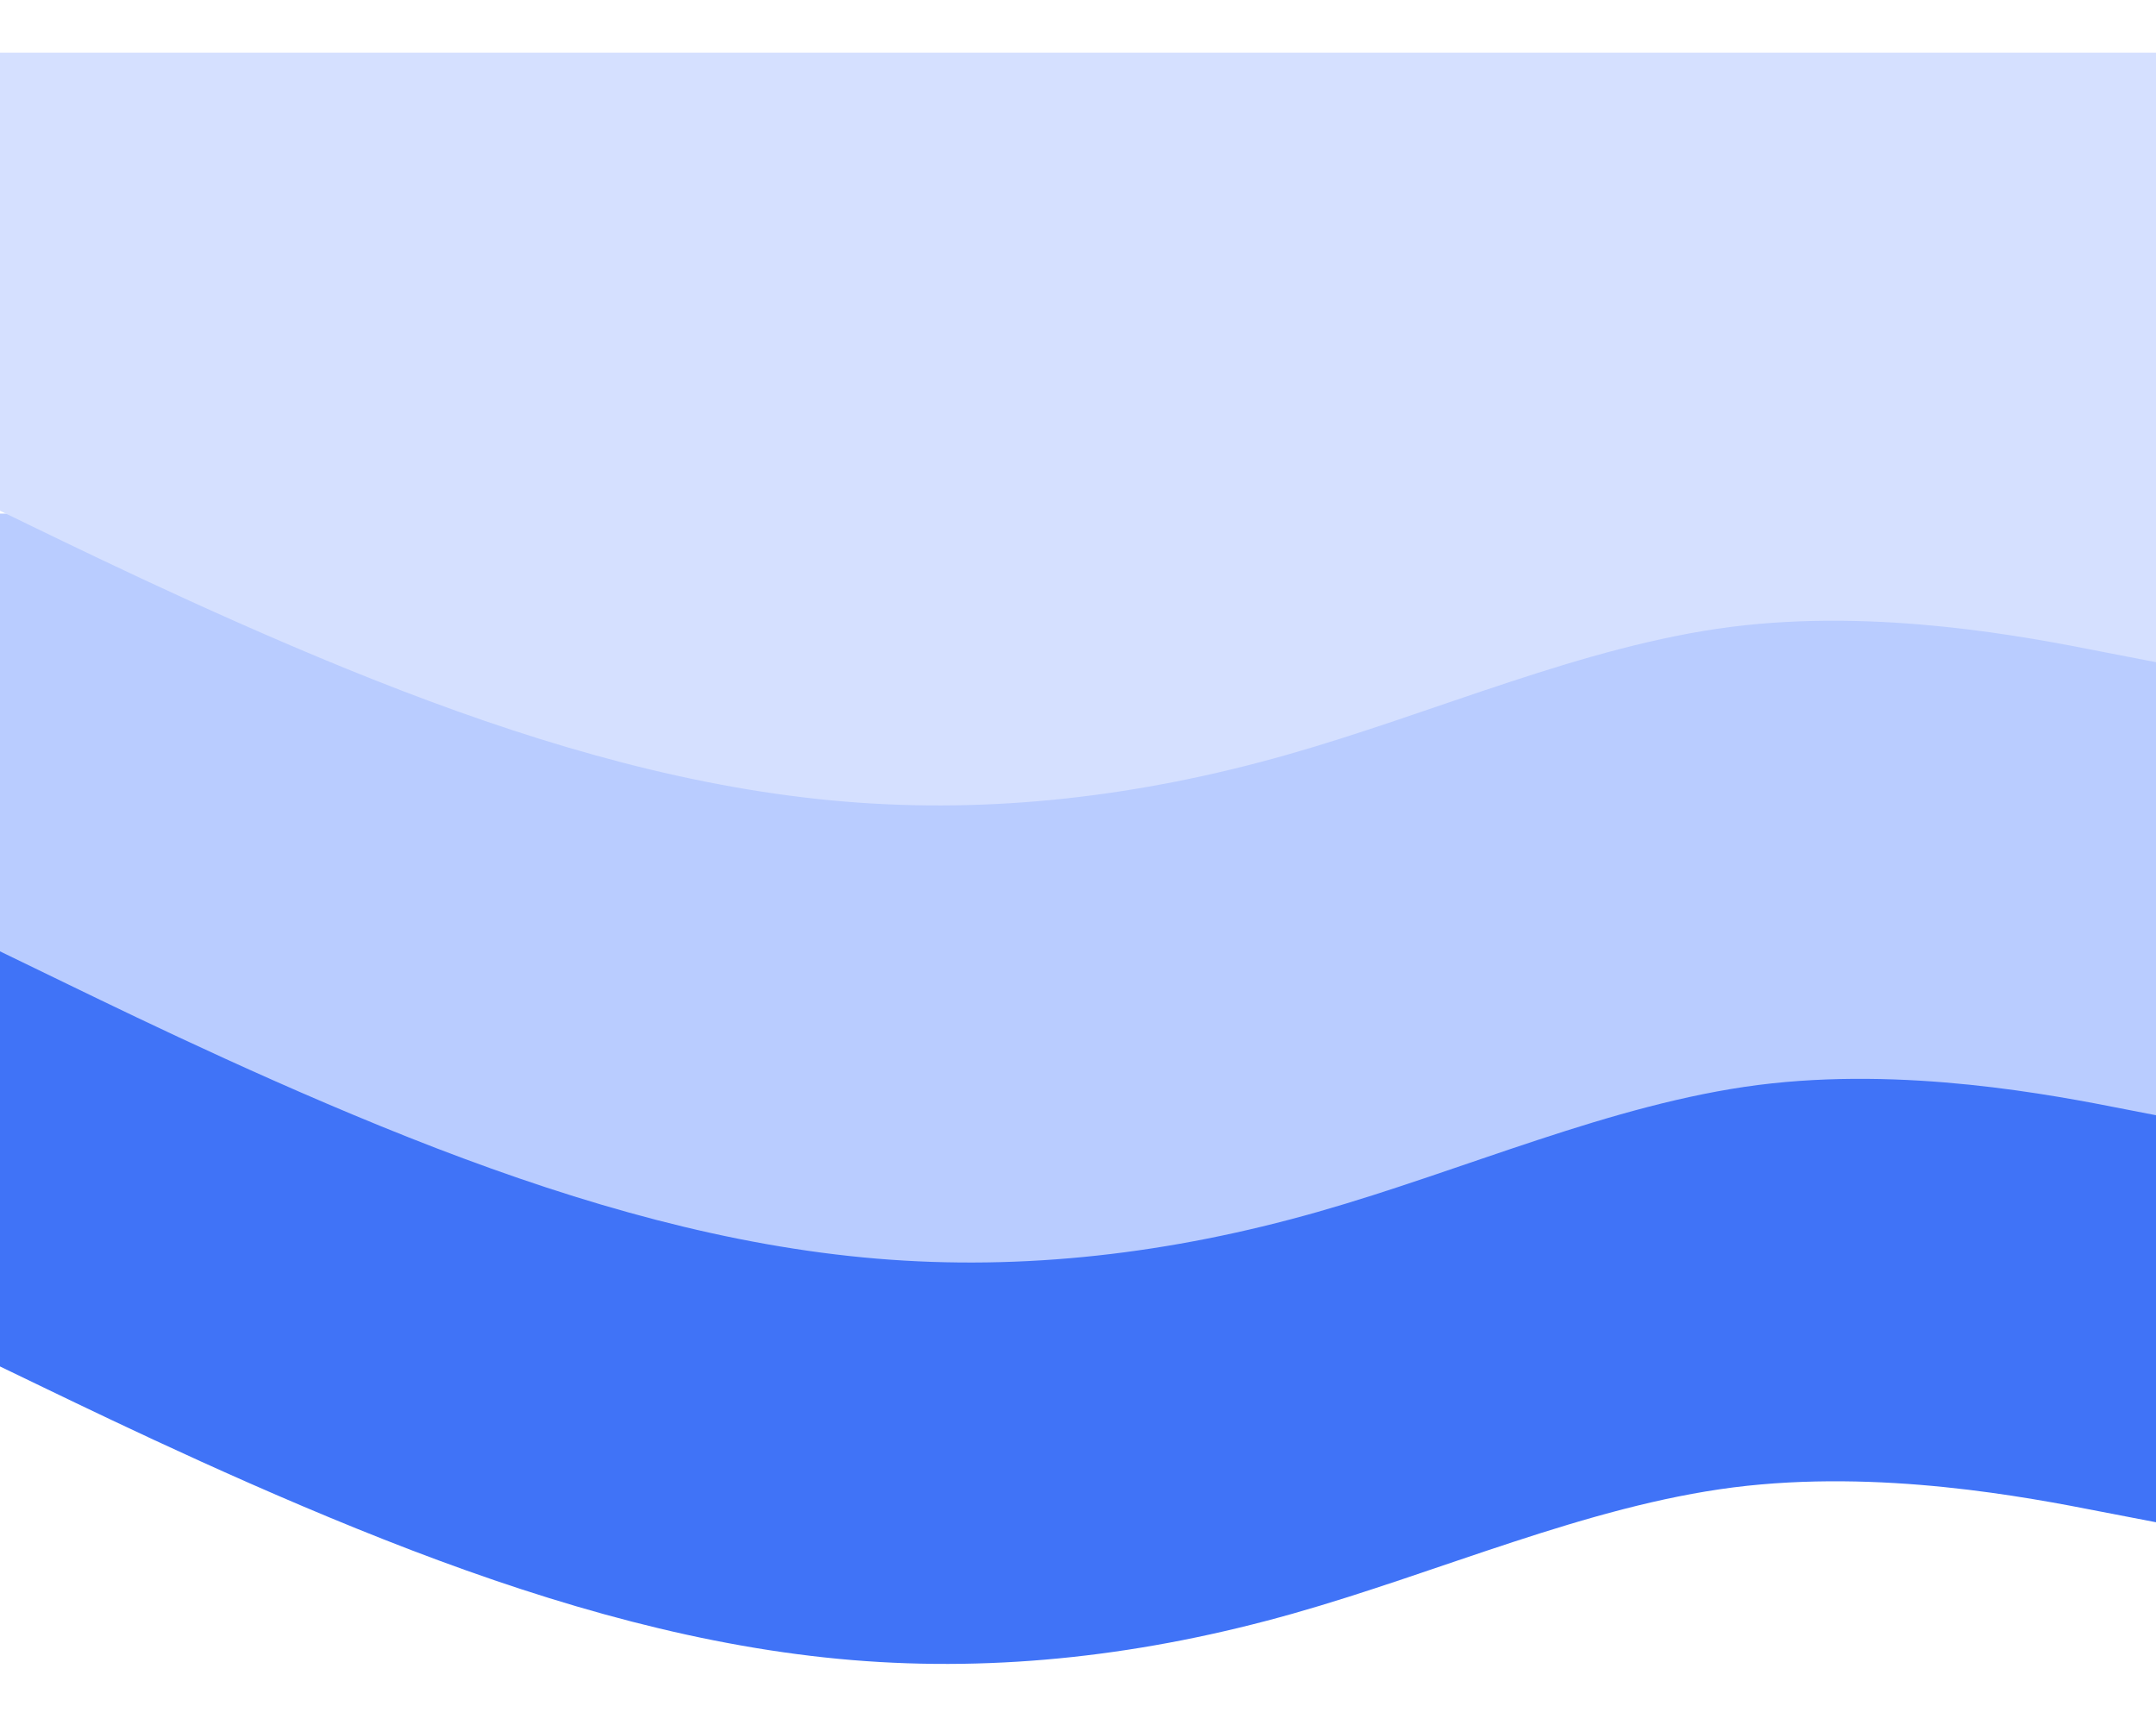 <svg xmlns="http://www.w3.org/2000/svg" xmlns:xlink="http://www.w3.org/1999/xlink" width="500" zoomAndPan="magnify" viewBox="0 0 375 300" height="400" preserveAspectRatio="xMidYMid meet" version="1.0"><defs><clipPath id="id1"><path d="M 0 159.582 L 375 159.582 L 375 290 L 0 290 Z M 0 159.582 " clip-rule="nonzero"/></clipPath><clipPath id="id2"><path d="M 0 89.324 L 375 89.324 L 375 220 L 0 220 Z M 0 89.324 " clip-rule="nonzero"/></clipPath><clipPath id="id3"><path d="M 0 9.16 L 375 9.16 L 375 141 L 0 141 Z M 0 9.16 " clip-rule="nonzero"/></clipPath></defs><g clip-path="url(#id1)"><path fill="#4073f7" d="M 378.141 265.344 L 365.367 262.883 C 352.594 260.375 327.043 255.449 301.496 258.676 C 275.945 261.945 250.398 273.414 224.848 280.637 C 199.297 287.855 173.75 290.832 148.199 288.707 C 122.652 286.582 97.102 279.363 71.555 269.594 C 46.004 259.824 20.457 247.504 7.68 241.348 L -5.094 235.188 L -5.094 159.582 L 7.68 159.582 C 20.457 159.582 46.004 159.582 71.555 159.582 C 97.102 159.582 122.652 159.582 148.199 159.582 C 173.75 159.582 199.297 159.582 224.848 159.582 C 250.398 159.582 275.945 159.582 301.496 159.582 C 327.043 159.582 352.594 159.582 365.367 159.582 L 378.141 159.582 Z M 378.141 265.344 " fill-opacity="1" fill-rule="nonzero"/></g><g clip-path="url(#id2)"><path fill="#b9ccff" d="M 382.461 195.398 L 369.684 192.922 C 356.91 190.402 331.359 185.445 305.809 188.691 C 280.262 191.98 254.711 203.516 229.16 210.777 C 203.609 218.039 178.059 221.031 152.512 218.895 C 126.961 216.758 101.41 209.496 75.859 199.672 C 50.309 189.844 24.762 177.457 11.984 171.262 L -0.789 165.07 L -0.789 89.031 L 11.984 89.031 C 24.762 89.031 50.309 89.031 75.859 89.031 C 101.41 89.031 126.961 89.031 152.512 89.031 C 178.059 89.031 203.609 89.031 229.16 89.031 C 254.711 89.031 280.262 89.031 305.809 89.031 C 331.359 89.031 356.91 89.031 369.684 89.031 L 382.461 89.031 Z M 382.461 195.398 " fill-opacity="1" fill-rule="nonzero"/></g><g clip-path="url(#id3)"><path fill="#d5e0ff" d="M 378.141 115.773 L 365.289 113.281 C 352.441 110.746 326.742 105.762 301.043 109.027 C 275.344 112.336 249.648 123.934 223.949 131.238 C 198.25 138.543 172.551 141.547 146.855 139.398 C 121.156 137.254 95.457 129.949 69.758 120.066 C 44.062 110.188 18.363 97.727 5.512 91.5 L -7.336 85.27 L -7.336 8.797 L 5.512 8.797 C 18.363 8.797 44.062 8.797 69.758 8.797 C 95.457 8.797 121.156 8.797 146.855 8.797 C 172.551 8.797 198.25 8.797 223.949 8.797 C 249.648 8.797 275.344 8.797 301.043 8.797 C 326.742 8.797 352.441 8.797 365.289 8.797 L 378.141 8.797 Z M 378.141 115.773 " fill-opacity="1" fill-rule="nonzero"/></g></svg>